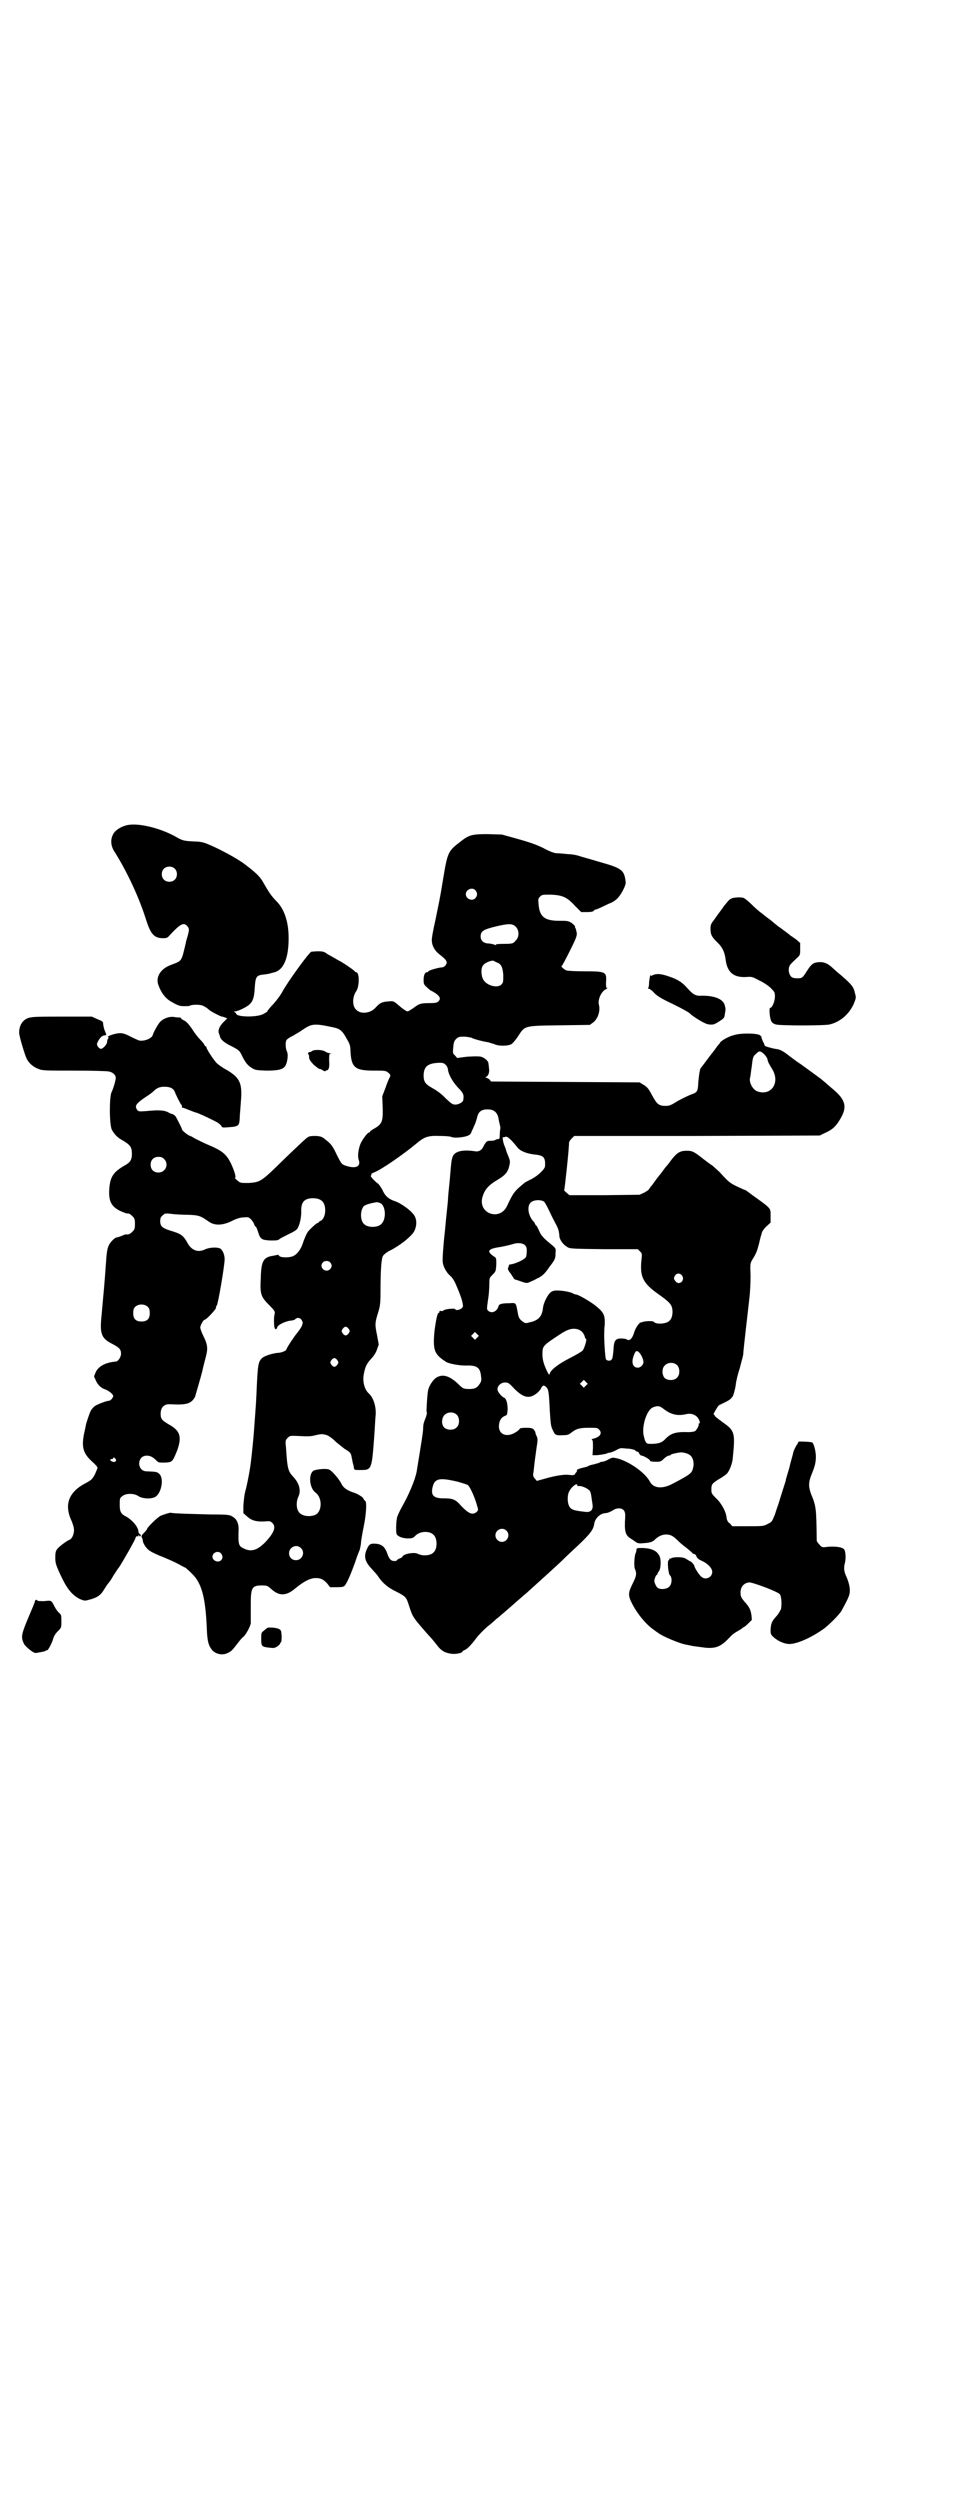 <?xml version="1.0" standalone="no"?>
<!DOCTYPE svg PUBLIC "-//W3C//DTD SVG 20010904//EN"
 "http://www.w3.org/TR/2001/REC-SVG-20010904/DTD/svg10.dtd">
<svg version="1.0" xmlns="http://www.w3.org/2000/svg"
 width="1106pt" height="2870pt" viewBox="0 0 1106 2870"
 preserveAspectRatio="xMidYMid meet">
<g transform="translate(0,2870) scale(0.5,-0.5)"
fill="#000000" stroke="none">
<path d="M294 3846 c-16 -3 -31 -13 -35 -23 -6 -13 -4 -27 5 -40 27 -43 55
-102 71 -153 11 -35 19 -44 40 -44 8 0 10 1 15 7 24 26 32 30 40 21 5 -6 5 -8
1 -23 -2 -7 -4 -13 -4 -15 -11 -46 -8 -41 -36 -52 -23 -9 -34 -28 -27 -46 6
-17 16 -30 28 -37 17 -10 21 -11 31 -11 6 0 12 0 13 1 5 3 24 3 30 0 6 -3 8
-4 15 -10 3 -3 26 -15 29 -15 1 0 4 -1 7 -2 l5 -2 -9 -9 c-9 -9 -13 -19 -10
-26 1 -2 2 -5 2 -6 2 -8 10 -15 27 -23 15 -8 18 -10 22 -18 9 -19 14 -25 23
-31 9 -6 11 -6 34 -7 26 0 37 2 43 9 6 7 9 28 5 35 -3 6 -4 21 -1 26 1 2 8 7
15 10 6 4 16 9 21 13 22 15 27 16 73 6 14 -3 20 -8 30 -27 6 -10 8 -15 8 -27
2 -38 10 -45 54 -45 26 0 27 0 33 -5 5 -4 5 -6 4 -9 -1 -1 -6 -12 -10 -24 l-8
-21 1 -24 c1 -34 -1 -40 -21 -51 -5 -3 -8 -5 -8 -6 0 -1 -1 -2 -2 -2 -4 0 -16
-17 -20 -26 -5 -13 -7 -28 -4 -37 5 -14 -5 -20 -24 -15 -15 4 -15 4 -27 28 -8
17 -12 23 -22 31 -11 9 -12 10 -25 11 -9 0 -15 0 -19 -3 -3 -1 -27 -24 -53
-49 -54 -53 -55 -54 -83 -56 -19 0 -19 0 -26 6 -4 3 -6 6 -5 6 3 1 -2 17 -10
34 -11 21 -19 28 -55 43 -9 4 -21 10 -27 13 -5 3 -10 6 -11 6 -3 0 -19 12 -19
15 0 2 -6 14 -14 29 -2 3 -5 5 -7 6 -2 0 -7 2 -12 5 -9 4 -21 5 -50 2 -16 -1
-17 -1 -20 3 -6 9 -3 14 19 29 8 5 16 11 18 13 8 8 14 11 26 11 13 0 21 -4 24
-13 3 -8 13 -27 14 -28 2 -1 2 -2 2 -6 0 -2 1 -2 1 -1 1 0 7 -2 14 -5 8 -3 15
-6 16 -6 4 0 44 -19 52 -24 4 -3 7 -6 8 -8 1 -3 4 -3 16 -2 25 2 25 2 26 29 1
10 2 27 3 39 2 35 -5 47 -34 64 -8 4 -19 12 -23 16 -8 9 -23 32 -23 36 0 1 -1
2 -2 2 -1 0 -2 2 -3 4 0 1 -5 7 -9 11 -4 4 -13 15 -19 25 -8 11 -13 17 -18 19
-4 2 -7 4 -7 5 0 1 -1 1 -2 2 -2 0 -8 0 -13 1 -12 2 -26 -3 -34 -12 -5 -6 -15
-24 -16 -29 -2 -8 -19 -15 -31 -13 -3 1 -12 5 -20 9 -11 6 -18 8 -24 8 -11 0
-31 -7 -28 -9 2 -1 2 -2 0 -4 -1 -1 -2 -4 -2 -7 0 -6 -10 -16 -14 -16 -2 0 -5
2 -7 5 -3 5 -3 6 0 12 5 9 9 13 15 14 5 0 5 0 1 10 -2 4 -3 10 -4 15 0 7 -1 7
-13 12 l-13 6 -68 0 c-72 0 -77 0 -88 -9 -6 -5 -11 -15 -11 -27 -1 -6 13 -52
17 -60 5 -11 16 -20 27 -24 9 -4 15 -4 83 -4 39 0 75 -1 79 -2 9 -2 15 -7 16
-14 0 -5 -5 -24 -10 -34 -5 -12 -5 -74 1 -86 5 -9 13 -18 21 -22 21 -12 25
-17 25 -33 0 -14 -4 -20 -17 -27 -26 -15 -33 -26 -35 -54 -2 -28 5 -41 27 -51
12 -5 12 -5 17 -5 2 0 6 -3 9 -6 5 -5 6 -7 6 -18 0 -11 -1 -13 -6 -18 -5 -5
-9 -7 -15 -6 -2 0 -6 -2 -11 -4 -5 -2 -10 -3 -10 -3 -4 0 -15 -11 -18 -18 -4
-9 -5 -16 -7 -46 -2 -31 -6 -75 -10 -118 -4 -40 0 -50 26 -63 15 -8 19 -12 19
-22 0 -8 -7 -18 -12 -18 -23 -2 -39 -10 -46 -24 l-4 -10 4 -9 c4 -10 12 -18
22 -21 8 -3 18 -11 18 -15 0 -4 -6 -11 -10 -11 -5 0 -26 -8 -32 -12 -4 -3 -7
-7 -9 -10 -3 -5 -11 -29 -12 -35 0 -1 -2 -10 -4 -19 -6 -31 -2 -45 19 -64 7
-6 12 -12 12 -14 0 -1 -3 -8 -6 -15 -6 -11 -8 -13 -21 -20 -39 -20 -50 -49
-33 -86 4 -9 6 -17 6 -22 0 -10 -5 -20 -10 -22 -6 -2 -25 -16 -29 -22 -3 -4
-4 -8 -4 -19 0 -12 1 -16 12 -40 14 -30 25 -45 44 -55 10 -4 11 -5 21 -2 17 4
27 10 34 22 4 6 8 13 10 15 2 2 8 10 12 18 5 7 10 16 13 19 10 15 37 63 38 67
1 4 2 5 4 5 2 -1 3 0 3 1 0 3 0 3 2 0 1 -2 2 -2 3 0 1 2 0 3 -2 4 -2 1 -3 4
-3 5 0 11 -14 27 -28 35 -12 6 -15 11 -15 27 0 14 0 16 6 20 8 7 27 7 37 0 9
-6 29 -7 38 -2 14 7 21 40 11 52 -6 6 -7 6 -30 7 -23 0 -23 36 0 36 8 0 14 -3
22 -11 5 -5 6 -5 19 -5 18 1 18 1 29 28 11 31 7 45 -18 59 -17 10 -20 13 -20
25 0 15 8 23 22 22 38 -2 48 1 57 17 1 3 14 48 17 60 0 2 3 13 6 25 7 25 7 33
-4 55 -4 8 -7 17 -7 19 0 5 7 18 10 18 4 0 26 24 26 27 0 3 1 5 2 6 3 3 18 92
18 106 0 11 -5 22 -11 25 -8 3 -24 2 -33 -2 -16 -8 -30 -4 -40 12 -11 20 -15
23 -42 31 -18 6 -22 10 -22 22 0 5 1 9 5 12 5 5 6 6 21 4 8 -1 25 -2 38 -2 25
-1 28 -2 48 -16 13 -9 31 -9 53 2 10 5 19 8 27 8 11 1 11 1 18 -6 3 -4 6 -9 6
-10 0 -1 1 -4 3 -5 2 -1 4 -7 6 -13 5 -16 8 -18 28 -19 14 0 18 0 22 4 3 2 13
7 21 11 9 4 17 9 19 12 5 8 9 24 9 39 -1 22 7 31 27 31 19 0 28 -9 28 -28 0
-12 -5 -22 -11 -24 -2 -1 -4 -2 -4 -3 0 -1 -1 -2 -3 -2 -2 0 -15 -12 -21 -19
-4 -5 -9 -17 -13 -29 -4 -12 -12 -23 -20 -27 -8 -5 -31 -5 -34 0 -1 2 -3 3 -3
2 -1 0 -5 -1 -10 -2 -23 -3 -28 -12 -29 -51 -2 -37 0 -43 19 -62 12 -12 14
-15 13 -20 -2 -6 -2 -21 -1 -29 1 -8 5 -9 7 -2 1 5 17 13 30 15 5 0 10 2 11 3
4 5 12 4 15 -2 3 -5 3 -6 0 -14 -2 -4 -7 -11 -11 -16 -6 -7 -24 -34 -24 -37 0
-3 -12 -8 -20 -8 -12 -1 -31 -7 -36 -12 -9 -9 -10 -13 -13 -84 -1 -25 -3 -45
-6 -88 -1 -13 -4 -44 -6 -60 -2 -20 -7 -47 -12 -68 -4 -13 -5 -27 -6 -39 l0
-17 9 -8 c10 -9 21 -12 40 -11 11 1 13 1 17 -3 10 -9 5 -22 -14 -43 -19 -20
-34 -25 -51 -16 -12 5 -13 10 -12 41 1 15 -4 27 -14 32 -6 4 -9 5 -50 5 -35 1
-87 2 -92 4 -3 0 -16 -4 -23 -7 -8 -4 -31 -27 -31 -30 0 -1 -3 -5 -7 -9 -6 -6
-7 -8 -5 -11 1 -2 2 -5 2 -7 0 -6 9 -20 17 -24 4 -3 17 -9 30 -14 12 -5 28
-12 35 -16 7 -4 13 -7 13 -7 2 0 7 -4 19 -16 21 -21 30 -53 33 -124 1 -30 4
-41 13 -51 8 -9 24 -12 35 -6 9 4 11 7 22 21 5 7 12 15 14 16 6 5 16 24 17 31
0 6 0 12 0 44 0 38 3 43 25 43 12 0 13 0 23 -9 18 -16 34 -15 54 2 18 15 34
24 47 24 12 0 18 -3 27 -13 l6 -8 16 0 c12 0 16 1 18 4 5 5 15 29 24 54 4 13
9 25 10 27 1 3 2 9 3 14 0 6 3 23 6 38 6 28 8 58 4 61 -1 0 -3 3 -4 5 -1 2 -4
5 -6 6 -2 1 -4 3 -5 3 -1 1 -7 4 -14 6 -14 5 -22 11 -26 20 -5 10 -22 30 -28
32 -6 3 -27 1 -35 -2 -13 -7 -11 -40 4 -51 16 -12 15 -44 -1 -51 -15 -6 -34
-2 -39 9 -5 8 -4 24 0 32 7 14 3 31 -11 46 -12 13 -14 18 -17 67 -2 17 -1 18
4 23 5 5 5 5 28 4 16 -1 26 -1 36 2 8 2 16 3 17 2 2 0 6 -1 9 -2 3 -1 11 -6
17 -12 6 -6 17 -14 23 -19 15 -9 15 -10 17 -21 1 -4 2 -11 3 -14 1 -3 2 -8 2
-10 1 -4 2 -4 16 -4 24 0 25 2 30 69 2 25 3 51 4 58 1 19 -5 39 -16 49 -10 9
-15 28 -11 46 3 15 6 22 17 34 5 5 11 14 13 21 l4 11 -4 22 c-5 24 -5 28 3 53
4 13 5 21 5 43 0 55 2 80 6 86 2 3 9 9 20 14 18 10 37 24 48 37 8 10 11 27 5
39 -5 11 -29 29 -45 35 -16 5 -24 13 -30 27 -3 5 -7 11 -9 13 -9 6 -20 19 -17
19 1 1 2 2 1 3 -1 1 3 3 8 5 15 6 65 40 96 66 18 15 26 18 53 17 12 0 24 -1
26 -2 6 -3 22 -2 34 1 9 3 11 4 14 13 3 5 5 12 7 15 1 3 4 11 5 16 3 13 10 18
24 18 15 0 22 -7 25 -20 0 -3 2 -10 3 -15 1 -4 2 -9 1 -10 0 -1 -1 -6 -1 -13
0 -6 -1 -11 -2 -10 0 0 -3 0 -6 -1 -3 -2 -7 -3 -10 -3 -4 0 -8 0 -10 -1 -2 0
-5 -4 -8 -9 -5 -12 -12 -16 -22 -14 -27 4 -45 0 -50 -12 -3 -9 -3 -7 -7 -55
-2 -19 -4 -39 -4 -44 0 -5 -4 -37 -7 -72 -4 -35 -6 -67 -5 -72 1 -10 8 -23 17
-31 5 -4 10 -12 14 -22 4 -9 8 -19 9 -22 1 -3 4 -11 5 -16 2 -10 2 -11 -1 -14
-5 -5 -15 -6 -15 -3 0 3 -24 1 -28 -3 -1 -1 -3 -2 -3 -1 -2 1 -7 0 -6 -2 1 -1
0 -2 -1 -2 -3 0 -6 -12 -10 -42 -4 -44 -1 -53 27 -71 7 -4 32 -9 49 -8 22 0
29 -5 31 -25 1 -8 1 -11 -3 -17 -6 -9 -11 -12 -24 -12 -13 0 -15 1 -26 12 -20
19 -36 23 -50 14 -8 -5 -18 -21 -19 -31 -2 -12 -4 -48 -3 -48 2 0 -1 -11 -5
-20 -2 -5 -3 -11 -3 -16 0 -9 -3 -27 -15 -101 -4 -20 -18 -53 -34 -81 -5 -9
-10 -20 -11 -24 -2 -9 -3 -32 -1 -38 2 -5 13 -10 26 -10 10 0 12 1 17 6 10 11
33 12 42 2 9 -8 9 -32 0 -40 -7 -8 -26 -9 -37 -3 -9 4 -35 -1 -35 -8 0 0 -3
-2 -6 -3 -3 -1 -6 -3 -6 -4 0 -1 -3 -2 -6 -2 -8 0 -12 5 -16 16 -6 18 -14 24
-32 24 -8 0 -11 -3 -15 -12 -8 -17 -5 -29 10 -45 6 -7 14 -15 16 -19 10 -15
24 -26 39 -33 25 -13 25 -13 32 -35 8 -25 9 -26 45 -67 8 -8 17 -20 21 -25 9
-11 17 -15 32 -17 10 -1 24 2 24 5 0 1 3 3 6 4 6 3 14 11 26 27 5 7 17 19 25
26 9 7 18 15 21 18 3 2 11 9 18 15 13 11 42 37 53 46 3 3 8 7 11 10 11 10 59
53 73 67 6 6 21 20 35 33 26 25 33 34 35 48 2 12 13 23 25 24 5 0 12 3 17 6 6
4 10 5 16 5 10 -1 14 -7 13 -21 -2 -31 0 -40 12 -48 4 -2 9 -6 12 -8 4 -3 8
-4 17 -3 17 1 23 3 29 10 7 6 15 10 24 10 11 0 17 -4 28 -15 4 -4 12 -11 18
-15 6 -5 12 -10 14 -12 1 -2 4 -3 5 -3 2 0 4 -3 5 -6 2 -4 6 -7 11 -9 14 -6
25 -17 25 -26 0 -12 -15 -20 -25 -11 -5 4 -14 18 -16 24 0 3 -4 7 -7 10 -4 2
-9 5 -12 7 -6 5 -30 5 -35 1 -1 -1 -3 -1 -4 0 -1 0 -1 0 0 -1 1 -2 0 -3 -1 -3
-4 0 -1 -32 3 -35 5 -4 5 -20 -2 -26 -6 -6 -21 -7 -27 -2 -3 3 -7 11 -7 16 0
4 4 13 5 13 1 0 2 1 2 2 0 2 2 4 3 6 5 5 6 27 2 35 -6 13 -18 18 -38 19 -14 0
-15 0 -15 -4 0 -2 -1 -6 -2 -8 -3 -6 -4 -29 -2 -35 5 -11 4 -17 -4 -33 -11
-22 -12 -28 -3 -46 12 -24 32 -49 51 -62 4 -3 8 -6 10 -7 6 -6 46 -23 60 -26
3 -1 11 -2 19 -4 8 -1 21 -3 30 -4 25 -2 36 3 58 27 4 4 11 9 17 12 5 3 10 6
10 7 0 0 1 1 2 1 1 0 6 4 11 9 l8 8 -1 11 c-2 12 -4 18 -17 32 -7 9 -8 11 -8
20 0 13 8 22 20 23 9 0 65 -21 70 -27 4 -4 5 -23 3 -34 -2 -4 -6 -12 -11 -17
-11 -12 -12 -17 -13 -30 0 -10 0 -11 6 -17 9 -8 20 -14 32 -16 15 -3 49 10 82
33 12 8 38 34 43 43 18 33 19 37 19 47 0 9 -3 21 -10 36 -3 8 -4 15 -2 24 3 9
3 25 0 32 -2 6 -15 9 -36 8 -16 -2 -16 -2 -22 5 -3 3 -6 7 -6 9 -1 74 -1 78
-13 107 -6 16 -6 26 0 42 9 22 11 30 11 44 0 11 -4 28 -8 32 -1 2 -32 3 -32 2
0 -1 -2 -5 -5 -9 -2 -4 -6 -11 -7 -16 -1 -6 -6 -21 -9 -35 -4 -14 -8 -26 -8
-28 0 -2 -4 -13 -8 -26 -4 -13 -8 -26 -9 -29 -1 -3 -5 -14 -8 -24 -7 -17 -7
-17 -17 -22 -9 -5 -12 -5 -45 -5 l-36 0 -5 6 c-5 3 -7 7 -8 13 -1 14 -12 34
-24 45 -11 11 -11 12 -11 21 0 11 2 14 19 24 7 4 14 9 17 12 6 7 12 23 13 34
6 59 5 64 -22 83 -7 5 -15 11 -18 14 l-4 6 5 9 c3 5 6 10 8 11 23 11 27 13 32
22 2 6 5 16 6 25 1 9 5 25 9 37 3 12 7 26 8 31 1 17 11 100 14 128 2 15 3 38
3 54 -1 27 -1 28 4 37 9 14 11 20 15 35 2 8 4 18 6 23 1 6 4 11 11 18 l10 9 0
15 c0 19 3 16 -43 49 -5 4 -11 8 -12 9 -2 1 -3 2 -4 2 -1 0 -9 4 -18 8 -17 8
-20 11 -41 34 -7 6 -14 13 -17 15 -4 2 -11 8 -18 13 -24 19 -27 20 -40 20 -16
0 -23 -5 -38 -25 -2 -3 -5 -7 -7 -9 -2 -2 -5 -6 -8 -10 -3 -4 -7 -10 -10 -13
-3 -4 -7 -9 -9 -12 -2 -3 -6 -8 -8 -11 -3 -3 -5 -6 -6 -8 -1 -2 -6 -5 -11 -8
l-11 -5 -81 -1 -80 0 -7 6 c-4 3 -6 6 -5 6 1 1 11 93 11 108 0 3 3 7 6 10 l6
6 282 0 282 1 10 5 c16 7 24 13 32 25 23 34 20 51 -16 80 -10 9 -20 17 -22 19
-8 6 -34 25 -48 35 -8 5 -21 15 -29 21 -10 8 -18 12 -23 13 -8 1 -16 3 -26 6
-3 1 -5 2 -5 4 0 1 -2 5 -4 9 -2 4 -3 8 -3 8 1 1 -1 3 -3 5 -6 5 -45 6 -62 0
-12 -3 -30 -14 -30 -17 0 0 -2 -3 -4 -5 -2 -2 -6 -8 -9 -12 -3 -4 -6 -8 -7 -9
-2 -2 -23 -31 -25 -33 -2 -5 -3 -12 -5 -31 -1 -22 -2 -24 -17 -29 -5 -2 -18
-8 -29 -14 -16 -10 -20 -12 -29 -12 -16 0 -20 4 -31 24 -8 15 -11 19 -19 24
l-10 6 -170 1 -171 1 -4 5 c-3 2 -7 4 -8 4 -2 0 -1 1 1 2 5 2 8 11 6 21 0 3
-1 8 -1 9 0 6 -8 13 -17 16 -6 1 -14 1 -32 0 l-23 -3 -5 6 c-5 4 -5 5 -4 18 1
11 2 15 7 20 6 5 7 5 20 5 8 -1 15 -2 16 -3 3 -2 24 -8 38 -10 3 -1 9 -3 13
-4 9 -5 32 -5 40 0 3 2 10 10 15 18 16 24 12 24 95 25 l70 1 8 6 c10 8 16 25
13 39 -4 12 5 32 16 37 3 2 4 3 2 3 -2 0 -2 3 -2 13 2 24 -1 25 -49 25 -20 0
-39 1 -42 2 -5 2 -14 10 -11 10 1 0 9 15 18 33 14 28 17 35 17 42 -1 5 -2 10
-3 12 -1 1 -2 3 -1 4 0 1 -4 5 -8 8 -8 5 -10 5 -29 5 -34 0 -45 10 -47 39 -1
11 -1 12 4 17 4 4 6 4 24 4 27 -1 38 -6 56 -26 l14 -14 13 0 c10 0 14 1 16 3
1 2 3 3 5 3 1 0 5 2 10 4 4 2 13 6 19 9 16 6 24 14 33 31 5 10 7 16 6 20 -3
27 -9 31 -63 46 -19 6 -39 11 -44 13 -6 2 -17 4 -25 4 -9 1 -20 2 -25 2 -7 0
-17 4 -32 12 -16 8 -34 14 -59 21 l-36 10 -33 1 c-36 0 -43 -2 -62 -17 -29
-22 -30 -25 -40 -85 -9 -55 -8 -46 -18 -96 -5 -22 -9 -43 -8 -47 0 -11 7 -23
16 -30 13 -10 18 -15 18 -20 0 -5 -6 -11 -11 -11 -7 0 -31 -7 -31 -9 0 -1 -1
-2 -3 -2 -5 0 -8 -7 -8 -18 0 -9 1 -11 8 -17 4 -4 8 -7 8 -7 1 0 6 -3 11 -6
11 -8 13 -13 7 -19 -3 -3 -7 -4 -20 -4 -20 0 -24 -1 -37 -11 -6 -4 -12 -8 -14
-8 -2 0 -10 5 -18 12 -14 12 -14 12 -25 11 -15 -1 -20 -3 -30 -14 -12 -14 -35
-16 -45 -5 -9 8 -9 29 0 42 8 11 8 44 0 44 -1 0 -3 1 -4 3 -7 6 -26 19 -38 25
-7 4 -17 10 -23 13 -8 6 -11 7 -22 7 -7 0 -14 -1 -16 -1 -6 -3 -52 -66 -66
-91 -4 -8 -13 -20 -21 -29 -8 -8 -14 -16 -14 -17 0 -1 -4 -3 -9 -6 -15 -8 -60
-7 -62 0 -1 2 -3 4 -5 5 -2 0 -1 1 2 1 6 0 27 10 33 16 8 7 11 17 12 36 2 29
3 31 24 33 7 1 13 2 14 3 1 0 3 1 4 1 24 4 36 32 36 79 0 38 -10 67 -28 85
-11 11 -17 20 -28 39 -9 17 -18 26 -49 49 -20 14 -60 35 -83 44 -7 3 -17 5
-26 5 -24 1 -29 2 -40 8 -35 21 -87 35 -115 30z m107 -100 c7 -6 7 -19 1 -25
-6 -7 -19 -7 -25 -1 -7 6 -7 19 -1 25 6 7 19 7 25 1z m691 -50 c5 -6 5 -12 0
-18 -7 -8 -22 -2 -22 9 0 11 15 17 22 9z m93 -84 c8 -8 8 -24 -1 -32 -5 -6 -6
-7 -27 -7 -11 0 -20 -1 -18 -1 3 -3 0 -2 -6 0 -3 1 -9 2 -13 2 -10 1 -16 7
-16 16 0 12 6 16 35 23 30 7 38 7 46 -1z m-43 -82 c9 -3 13 -11 14 -29 0 -16
0 -17 -5 -22 -9 -8 -33 -2 -41 12 -5 9 -6 27 0 33 4 6 20 12 24 10 2 -1 5 -3
8 -4z m613 -210 c4 -4 8 -10 8 -13 1 -5 3 -9 11 -22 19 -32 -4 -63 -36 -50
-10 5 -18 21 -15 31 1 3 2 15 4 27 2 19 3 22 9 27 8 8 10 8 19 0z m-731 -25
c3 -3 5 -8 5 -11 1 -10 10 -27 23 -41 13 -13 14 -17 12 -29 -1 -5 -11 -10 -18
-10 -7 0 -9 2 -23 15 -9 10 -21 18 -30 23 -16 9 -20 14 -20 30 1 20 10 27 36
28 9 0 11 -1 15 -5z m165 -190 c7 -8 21 -14 42 -16 18 -2 22 -7 21 -26 0 -7
-16 -22 -31 -30 -7 -3 -13 -7 -14 -7 -25 -20 -28 -24 -42 -54 -16 -36 -67 -19
-57 19 5 18 14 28 36 41 17 10 23 18 26 32 2 9 2 11 -3 23 -3 7 -5 13 -5 14 0
1 -2 5 -3 8 -3 6 -6 22 -3 20 0 0 3 0 5 1 4 2 13 -6 28 -25z m-812 -26 c12
-12 3 -31 -13 -31 -11 0 -18 7 -18 18 0 11 7 18 18 18 6 0 9 -1 13 -5z m873
-98 c1 -1 7 -11 12 -22 5 -11 12 -24 14 -28 3 -5 6 -12 7 -16 1 -4 2 -11 2
-15 2 -8 8 -17 18 -23 6 -4 11 -4 84 -5 l78 0 5 -5 c5 -5 5 -5 3 -24 -3 -35 5
-50 39 -74 24 -17 30 -23 32 -33 2 -10 0 -23 -6 -28 -7 -8 -31 -9 -36 -3 -2 3
-19 2 -26 0 -2 -1 -4 -2 -4 -1 -3 0 -12 -12 -15 -22 -4 -14 -10 -21 -16 -18
-2 2 -8 3 -14 3 -14 0 -17 -5 -18 -28 -1 -10 -2 -19 -4 -20 -2 -4 -10 -4 -13
0 -2 2 -5 50 -4 64 0 1 0 8 1 15 1 23 -2 29 -22 45 -13 10 -39 25 -44 25 -1 0
-5 1 -8 3 -8 4 -30 7 -40 6 -7 -1 -10 -3 -14 -8 -7 -9 -13 -23 -14 -33 -2 -19
-11 -28 -31 -32 -9 -3 -10 -2 -17 3 -5 4 -7 7 -9 15 -5 28 -4 27 -19 26 -19 0
-25 -2 -26 -7 -3 -12 -16 -18 -24 -10 -3 3 -3 4 0 25 2 11 3 28 3 36 0 14 0
14 8 22 7 7 7 8 8 23 0 14 0 15 -5 18 -18 12 -15 18 14 22 11 2 23 5 27 6 10
4 22 4 29 -1 4 -4 5 -6 5 -14 0 -6 -1 -12 -2 -14 -3 -6 -25 -16 -36 -17 -2 0
-3 -1 -3 -2 0 -1 -1 -4 -2 -6 -1 -3 1 -7 6 -13 3 -5 7 -10 7 -11 0 -1 3 -3 8
-4 23 -8 21 -8 32 -3 5 2 11 5 14 7 10 4 18 11 27 25 14 18 15 20 15 33 1 12
2 10 -16 25 -13 11 -18 17 -22 27 -3 6 -5 11 -6 11 -1 0 -2 2 -3 4 -1 2 -2 5
-4 6 -11 12 -15 33 -7 42 5 7 23 9 32 3z m-377 -3 c13 -5 15 -37 3 -48 -8 -9
-32 -9 -40 0 -9 8 -9 32 0 41 3 3 16 7 30 9 1 0 4 -1 7 -2z m-115 -136 c5 -5
5 -11 0 -16 -10 -10 -27 5 -16 16 4 4 12 4 16 0z m809 -31 c7 -11 -7 -23 -15
-13 -5 6 -5 8 -1 14 4 6 12 5 16 -1z m-1227 -72 c3 -3 4 -7 4 -14 0 -13 -6
-19 -19 -19 -13 0 -19 6 -19 19 0 7 1 11 4 14 7 8 23 8 30 0z m461 -50 c3 -5
3 -5 0 -10 -2 -3 -5 -5 -7 -5 -2 0 -5 2 -7 5 -3 5 -3 5 0 10 2 3 5 5 7 5 2 0
5 -2 7 -5z m529 -2 c7 -3 11 -9 13 -15 1 -4 2 -6 3 -6 3 0 -4 -23 -8 -27 -2
-2 -15 -10 -29 -17 -24 -12 -43 -26 -46 -35 -1 -4 -2 -4 -5 2 -8 16 -12 28
-12 41 0 20 0 20 41 47 18 12 30 15 43 10z m-234 -18 l-5 -5 -4 4 -5 5 4 4 5
5 4 -4 5 -5 -4 -4z m372 -34 c5 -5 10 -16 10 -22 0 -6 -6 -13 -13 -13 -12 0
-16 13 -8 31 3 8 6 9 11 4z m-693 -18 c3 -5 3 -5 0 -10 -2 -3 -5 -5 -7 -5 -2
0 -5 2 -7 5 -3 5 -3 5 0 10 2 3 5 5 7 5 2 0 5 -2 7 -5z m781 -12 c6 -7 6 -22
-1 -28 -6 -7 -21 -7 -28 -1 -7 7 -7 23 0 29 7 8 22 8 29 0z m-210 -46 l-5 -5
-4 4 -5 5 4 4 5 5 4 -4 5 -5 -4 -4z m-165 -7 c20 -20 33 -24 49 -13 5 3 10 9
12 12 4 9 7 10 13 4 5 -5 6 -12 8 -56 2 -28 2 -33 7 -43 5 -11 7 -12 24 -11
10 0 12 1 20 7 10 8 18 10 39 10 18 0 19 0 23 -4 8 -8 3 -17 -13 -21 -4 -1 -5
-2 -3 -3 2 -1 2 -6 2 -18 l-1 -17 7 0 c8 0 24 3 26 4 1 1 5 2 8 2 3 1 9 3 14
6 5 3 11 5 14 4 3 0 10 -1 15 -1 6 -1 12 -2 14 -4 2 -2 4 -3 5 -3 1 1 3 -1 4
-4 2 -3 4 -5 6 -5 4 0 19 -9 19 -11 -1 -2 5 -3 12 -3 12 0 13 0 20 7 4 4 9 7
11 7 2 0 4 1 5 2 0 1 4 2 8 3 5 1 9 2 11 2 6 2 21 -2 25 -6 7 -5 10 -18 7 -29
-3 -12 -4 -14 -48 -37 -23 -12 -43 -10 -51 5 -11 21 -48 47 -76 54 -10 2 -11
2 -20 -3 -5 -3 -11 -5 -14 -5 -2 0 -5 -1 -6 -2 -1 -1 -7 -2 -13 -4 -6 -1 -12
-3 -13 -4 -1 -1 -5 -2 -9 -3 -10 -2 -18 -5 -17 -7 1 -1 0 -3 -2 -5 -2 -2 -3
-3 -2 -3 1 0 0 -1 -2 -2 -2 -1 -7 -1 -13 0 -11 1 -31 -2 -55 -9 l-18 -5 -4 5
c-4 4 -5 7 -4 13 1 4 2 19 4 33 2 14 4 30 5 35 1 7 1 12 -1 16 -2 4 -3 7 -3 8
0 2 -1 4 -4 8 -3 3 -6 4 -18 4 -8 0 -14 -1 -14 -2 0 -1 -4 -5 -9 -8 -20 -13
-39 -6 -39 13 0 11 4 20 13 24 6 2 6 3 7 15 0 14 -3 25 -8 27 -5 2 -13 11 -15
17 -2 9 7 18 17 18 7 0 9 -1 21 -14z m345 -48 c16 -12 31 -15 49 -11 11 3 21
0 27 -7 5 -6 7 -14 4 -14 -1 0 -2 -1 -1 -2 1 -2 -5 -14 -9 -16 -2 -1 -9 -2
-14 -2 -29 1 -40 -2 -53 -15 -8 -9 -16 -12 -35 -12 -9 0 -11 1 -15 17 -6 21 6
61 21 67 11 4 15 4 26 -5z m-476 -13 c6 -7 6 -22 -1 -28 -6 -7 -21 -7 -28 -1
-7 6 -7 19 -2 27 7 10 23 11 31 2z m-785 -100 c4 -4 0 -9 -6 -7 -6 2 -8 6 -3
6 2 0 4 1 4 2 0 3 2 2 5 -1z m787 -53 c10 -3 21 -6 23 -8 5 -4 16 -29 20 -44
4 -13 4 -13 0 -17 -9 -8 -18 -5 -36 14 -13 15 -19 17 -41 17 -23 0 -29 8 -24
27 5 19 16 21 58 11z m274 -8 c0 -1 1 -2 2 -2 7 2 25 -6 28 -13 2 -6 2 -9 5
-29 2 -12 -4 -19 -17 -17 -27 3 -33 5 -37 14 -4 8 -4 24 0 32 5 11 19 22 19
15z m-163 -104 c10 -9 3 -26 -10 -26 -8 0 -15 7 -15 15 0 13 16 20 25 11z
m-472 -40 c11 -10 3 -28 -11 -28 -9 0 -16 6 -16 16 0 14 17 22 27 12z m-183
-13 c4 -5 4 -11 0 -15 -7 -7 -20 -1 -20 8 0 10 14 15 20 7z"/>
<path d="M1678 3676 c-3 -1 -9 -9 -15 -16 -5 -8 -15 -20 -20 -28 -10 -13 -11
-15 -11 -24 0 -14 3 -19 15 -31 12 -11 18 -23 20 -42 4 -28 19 -40 48 -38 12
1 14 0 29 -8 9 -4 21 -12 26 -17 9 -9 10 -10 10 -20 0 -10 -6 -26 -11 -26 -3
0 -1 -25 3 -31 1 -3 6 -6 10 -7 9 -3 112 -3 124 0 24 6 44 23 55 47 5 13 6 14
3 24 -3 15 -7 20 -31 41 -11 9 -21 18 -23 20 -9 8 -18 12 -29 11 -13 -1 -17
-4 -28 -21 -10 -16 -11 -16 -22 -16 -7 0 -11 1 -14 4 -7 8 -7 23 0 29 2 3 8 8
13 13 8 7 8 8 8 21 l0 14 -9 8 c-6 4 -11 8 -12 8 -1 1 -7 6 -14 11 -7 5 -13
10 -14 10 -1 1 -9 7 -17 14 -8 6 -16 12 -17 13 -1 1 -5 4 -9 7 -4 3 -13 11
-20 18 -7 7 -15 13 -17 14 -5 3 -26 2 -31 -2z"/>
<path d="M1499 3501 c-3 -2 -5 -2 -4 0 1 1 1 1 -1 0 -1 -1 -2 -8 -3 -15 0 -7
-1 -14 -2 -14 -1 -1 -1 -2 1 -2 2 0 8 -4 13 -10 7 -7 17 -13 36 -22 25 -12 45
-23 47 -26 2 -3 27 -19 33 -21 6 -3 13 -4 19 -3 2 0 8 3 14 7 11 7 12 8 13 17
2 11 2 11 0 19 -3 15 -23 23 -52 23 -15 -1 -20 2 -33 16 -12 14 -22 21 -43 28
-20 7 -29 7 -38 3z"/>
<path d="M717 3327 c-3 -2 -5 -3 -5 -2 -1 0 -2 -1 -4 -2 -1 -2 -1 -3 0 -3 1 0
2 -3 2 -7 0 -5 2 -8 10 -17 6 -5 12 -10 13 -10 2 0 5 -1 8 -3 4 -3 6 -3 8 -1
2 1 3 2 3 1 0 -1 1 0 2 2 2 2 3 10 2 19 0 14 0 16 3 17 3 0 2 1 -2 1 -3 0 -7
2 -9 3 -5 5 -26 6 -31 2z"/>
<path d="M83 2067 c-2 -1 -3 -2 -3 -4 0 -1 -2 -6 -4 -11 -28 -66 -29 -68 -21
-86 4 -7 22 -22 27 -21 2 0 7 1 12 2 6 1 10 2 11 3 1 1 2 2 3 1 2 -1 11 16 14
26 1 5 5 12 10 17 9 9 9 9 9 23 0 14 0 15 -5 20 -3 2 -8 9 -11 15 -7 14 -7 14
-23 12 -9 0 -15 0 -16 1 0 2 -2 2 -3 2z"/>
<path d="M615 2003 c-2 -1 -6 -4 -9 -7 -6 -4 -6 -6 -6 -19 0 -17 1 -18 20 -20
8 -1 11 -1 17 3 4 3 7 6 7 8 0 1 1 2 2 2 0 0 1 6 1 13 -1 13 -1 14 -6 17 -6 3
-20 4 -26 3z"/>
</g>
</svg>

